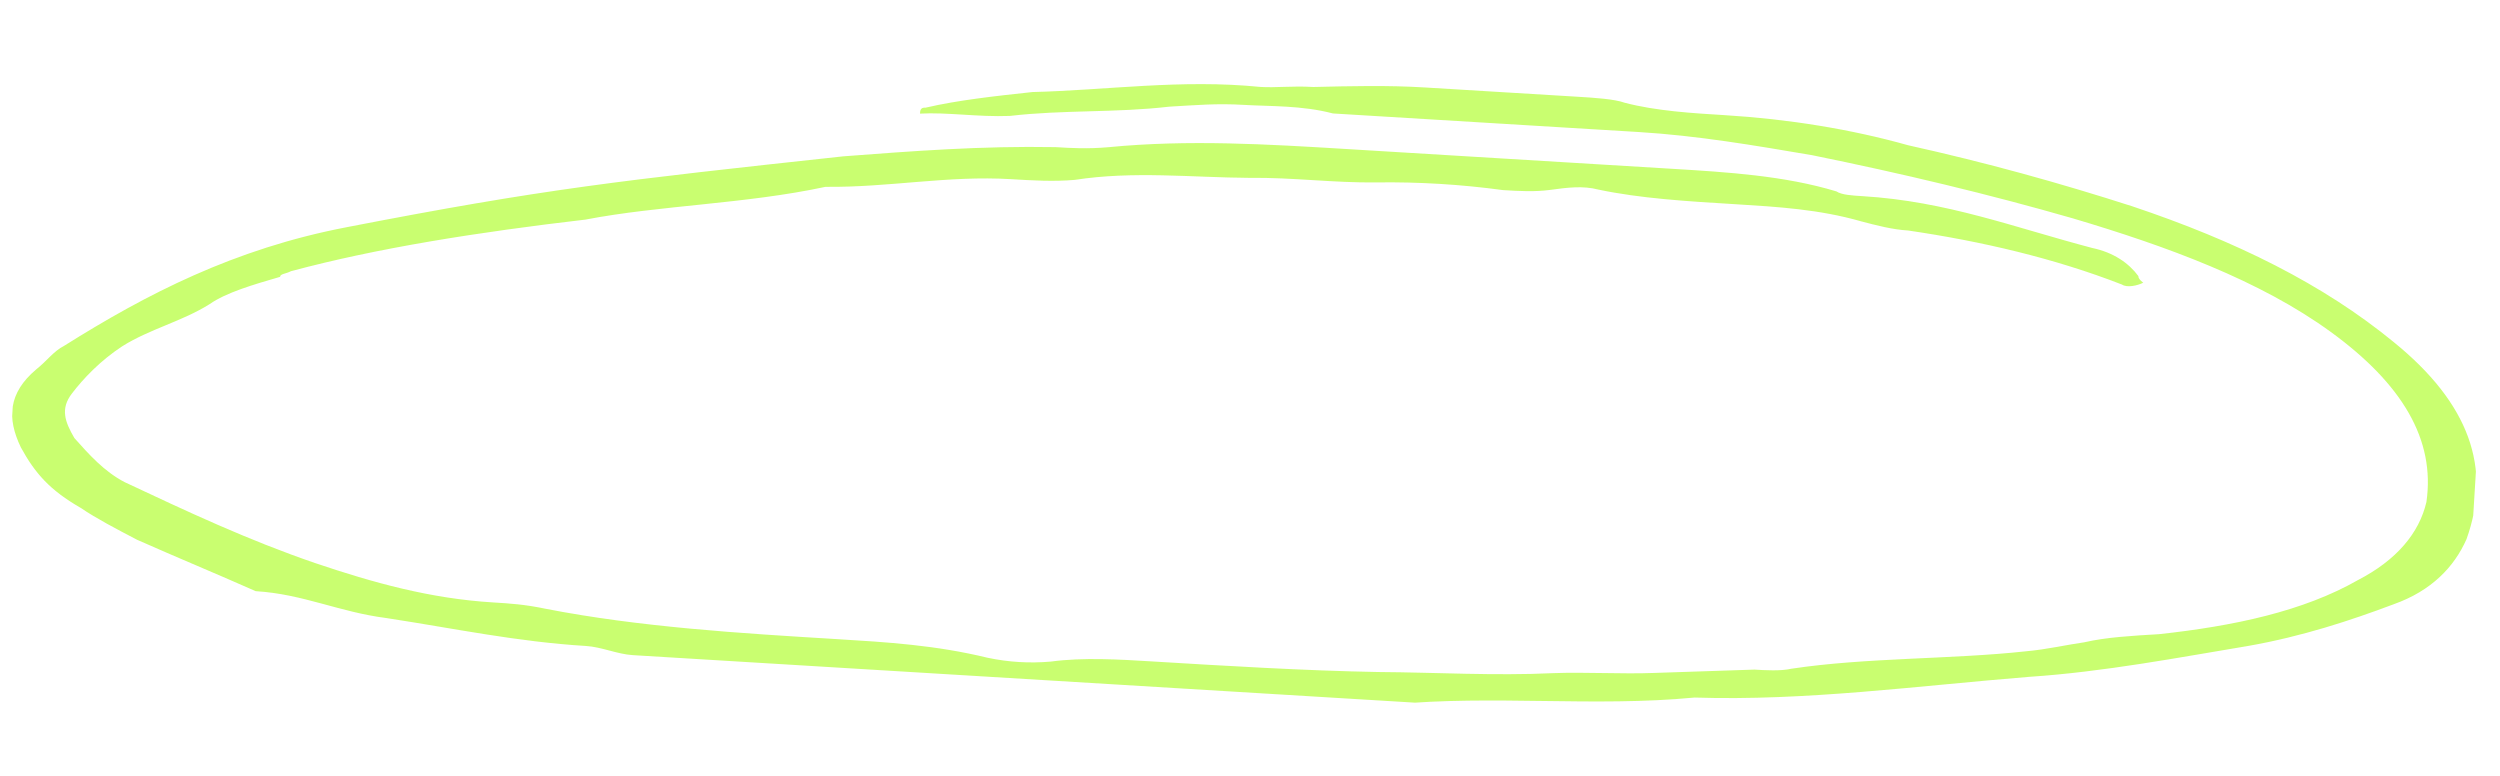<svg width="219" height="68" viewBox="0 0 219 68" fill="none" xmlns="http://www.w3.org/2000/svg">
<g clip-path="url(#clip0_4522_2076)">
<path d="M80.591 9.954C80.608 9.678 80.625 9.402 81.087 9.43C83.909 8.772 87.177 8.417 90.445 8.063C96.948 7.904 103.5 6.919 110.415 7.616C111.801 7.7 113.204 7.509 115.052 7.621C118.303 7.542 121.554 7.463 124.789 7.66C129.409 7.94 133.568 8.193 138.189 8.474C139.575 8.558 141.423 8.67 142.331 9.002C145.069 9.722 148.304 9.918 151.076 10.087C156.621 10.424 162.132 11.312 167.148 12.723C174.012 14.247 180.397 16.018 186.766 18.065C195.856 21.107 203.51 24.892 209.695 29.97C216.324 35.352 218.299 41.005 216.066 47.232C214.991 49.657 213.009 51.749 209.691 52.931C205.894 54.36 201.635 55.761 196.947 56.583C190.856 57.596 184.287 58.857 177.768 59.29C167.981 60.079 158.16 61.419 148.44 61.105C139.577 61.949 130.831 60.865 121.968 61.709C115.962 61.344 109.938 61.255 104.393 60.918C90.052 60.323 75.745 59.177 60.976 58.003C59.128 57.891 57.296 57.503 55.448 57.391C54.062 57.307 52.709 56.671 51.323 56.587C45.316 56.222 39.821 55.058 33.848 54.142C29.706 53.614 26.555 52.039 22.397 51.786C18.784 50.184 15.617 48.885 12.004 47.282C10.206 46.343 8.408 45.404 7.072 44.492C4.383 42.946 3.081 41.484 1.829 39.194C0.593 36.63 0.727 34.425 3.171 32.36C4.146 31.589 4.658 30.791 5.616 30.296C12.848 25.755 20.509 21.795 30.363 19.904C47.727 16.533 54.263 15.823 73.871 13.695C79.928 13.233 85.985 12.771 92.471 12.889C93.857 12.973 95.243 13.057 97.108 12.894C104.106 12.212 111.037 12.633 117.968 13.055C127.672 13.644 137.375 14.234 146.616 14.795C151.237 15.076 156.32 15.385 160.873 16.768C161.319 17.072 162.243 17.128 163.167 17.184C170.56 17.633 176.449 19.928 183.297 21.727C185.128 22.115 186.464 23.026 187.321 24.184C187.305 24.46 187.75 24.764 187.75 24.764C187.271 25.011 186.33 25.231 185.885 24.927C179.995 22.633 173.593 21.137 167.158 20.193C165.772 20.109 164.402 19.749 163.033 19.389C159.387 18.338 155.69 18.113 151.994 17.888C147.835 17.636 143.676 17.383 140.013 16.607C138.644 16.247 137.241 16.439 135.838 16.63C134.435 16.822 133.049 16.737 131.663 16.653C127.983 16.153 124.286 15.928 120.573 15.979C116.86 16.03 113.18 15.53 109.467 15.581C104.367 15.548 99.301 14.963 94.152 15.757C92.287 15.92 90.438 15.808 88.59 15.696C83.045 15.359 77.879 16.428 72.317 16.367C65.269 17.875 57.843 17.977 51.273 19.238C41.931 20.33 33.035 21.726 25.491 23.757C25.012 24.005 24.55 23.977 24.534 24.252C22.173 24.939 19.813 25.625 18.359 26.644C15.949 28.157 13.126 28.815 10.715 30.329C8.783 31.595 7.296 33.164 6.289 34.486C5.281 35.808 5.676 36.938 6.516 38.373C7.819 39.835 9.121 41.297 10.919 42.236C16.33 44.778 21.741 47.32 27.647 49.339C32.646 51.026 37.662 52.437 43.207 52.774C44.593 52.858 45.979 52.943 47.81 53.331C56.061 54.938 64.84 55.472 73.157 55.977C77.778 56.258 81.936 56.511 86.507 57.618C88.338 58.006 90.186 58.118 92.052 57.955C94.857 57.572 98.092 57.769 100.864 57.937C107.333 58.33 114.264 58.752 120.75 58.869C125.849 58.902 130.932 59.211 136.048 58.968C138.837 58.861 142.072 59.058 144.861 58.951C147.65 58.844 150.901 58.764 153.69 58.657C154.614 58.714 156.001 58.798 156.941 58.578C163.494 57.593 170.904 57.767 177.44 57.057C179.305 56.894 181.187 56.455 182.59 56.264C184.471 55.825 186.798 55.69 189.125 55.554C195.661 54.845 201.769 53.556 206.573 50.805C209.925 49.072 211.924 46.704 212.554 43.976C213.351 38.491 210.401 33.609 204.183 29.082C197.966 24.555 189.799 21.569 181.599 19.134C174.307 17.031 166.535 15.176 158.747 13.596C153.698 12.736 148.649 11.876 143.566 11.567C134.787 11.033 126.008 10.5 116.766 9.939C114.027 9.219 111.238 9.326 108.928 9.186C106.618 9.045 104.753 9.209 102.425 9.344C97.755 9.89 93.134 9.609 88.463 10.155C85.674 10.262 82.918 9.818 80.591 9.954Z" fill="#BCFD4C" fill-opacity="0.8"/>
</g>
<defs>
<clipPath id="clip0_4522_2076">
<rect width="215.719" height="54.121" fill="white" transform="translate(3.282) rotate(3.477)"/>
</clipPath>
</defs>
</svg>
